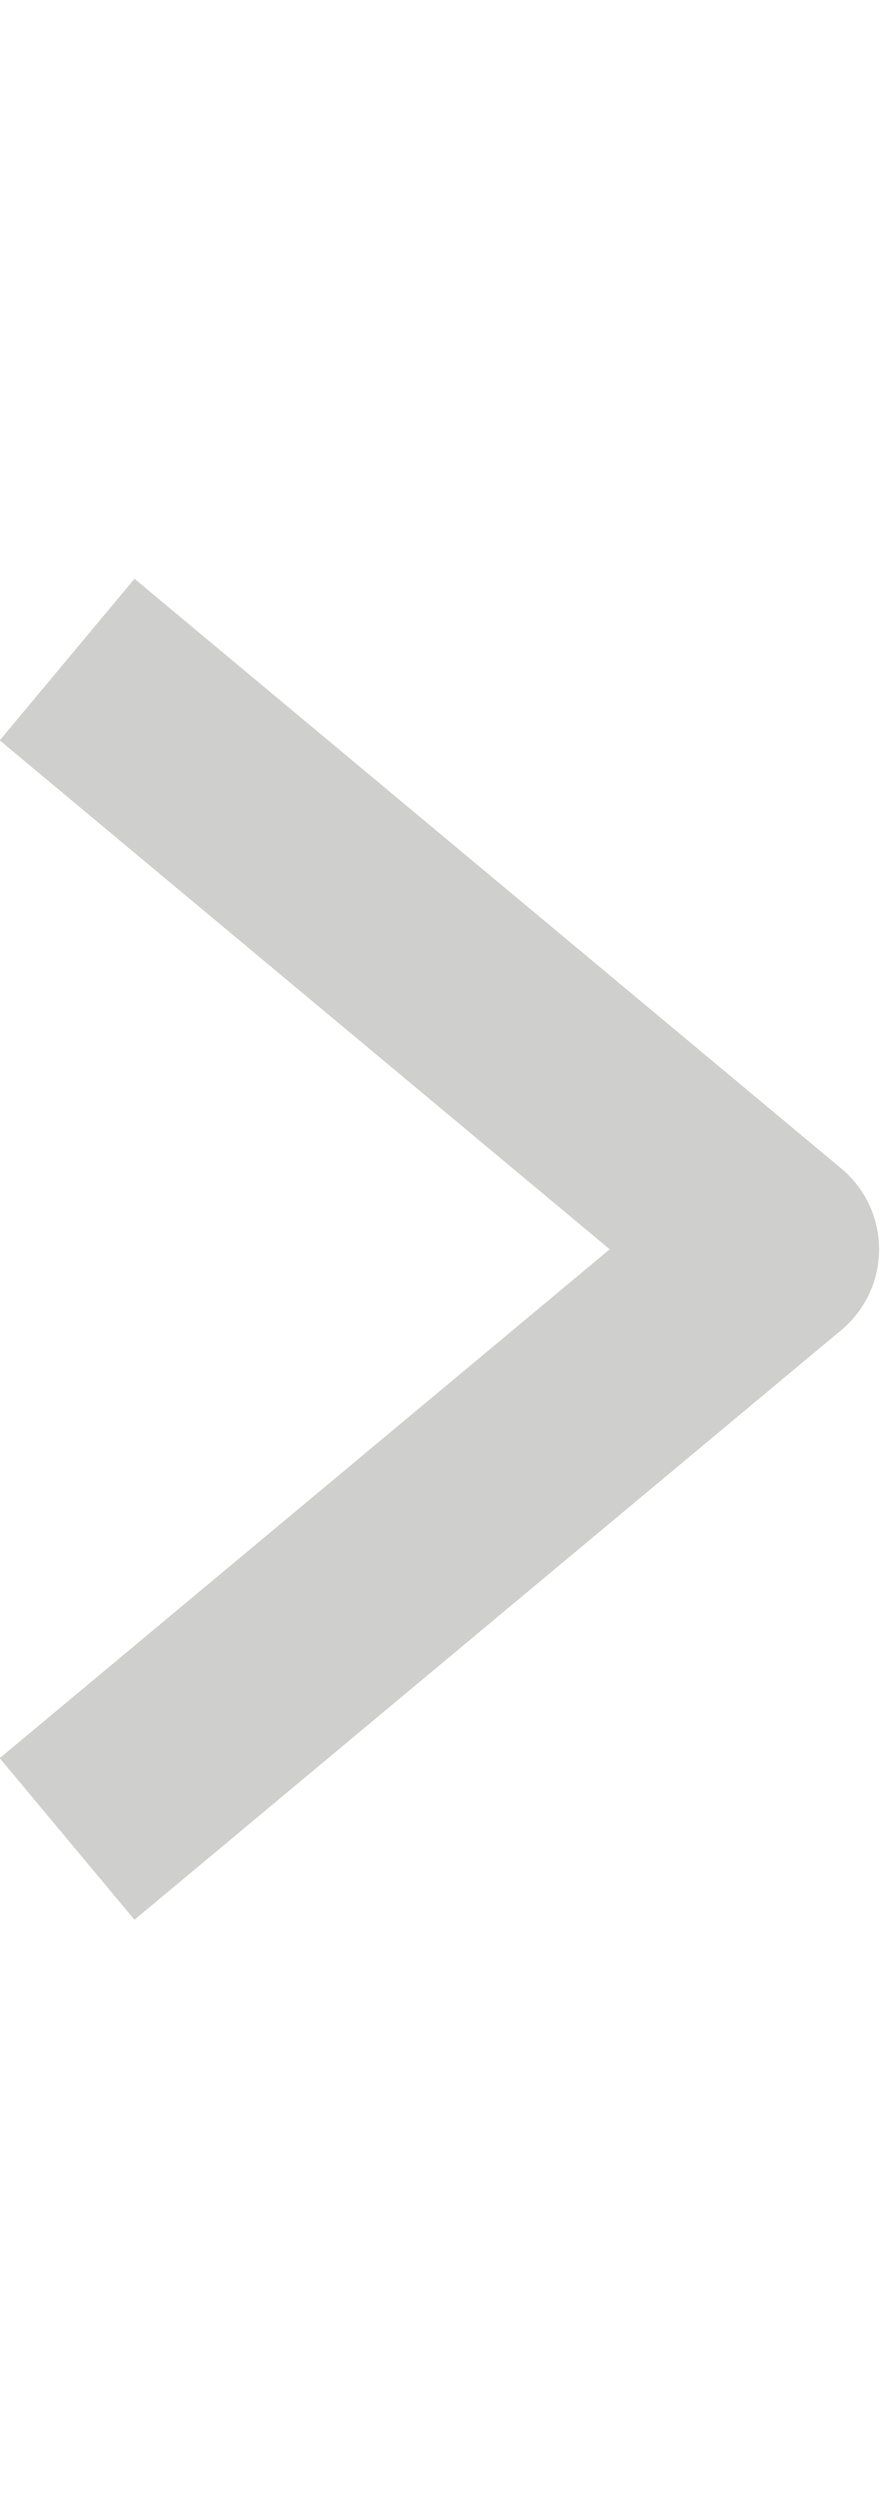       <svg xmlns="http://www.w3.org/2000/svg" width="25" height="71" viewBox="5.6 25.15 12.55 19.15" fill="none">
        <g opacity="0.3">
          <path
            d="M7.709 27.268L16.637 34.715L7.709 42.161"
            stroke="#5D5D5C"
            stroke-width="3"
            stroke-linecap="square"
            stroke-linejoin="round"
          />
        </g>
      </svg>
